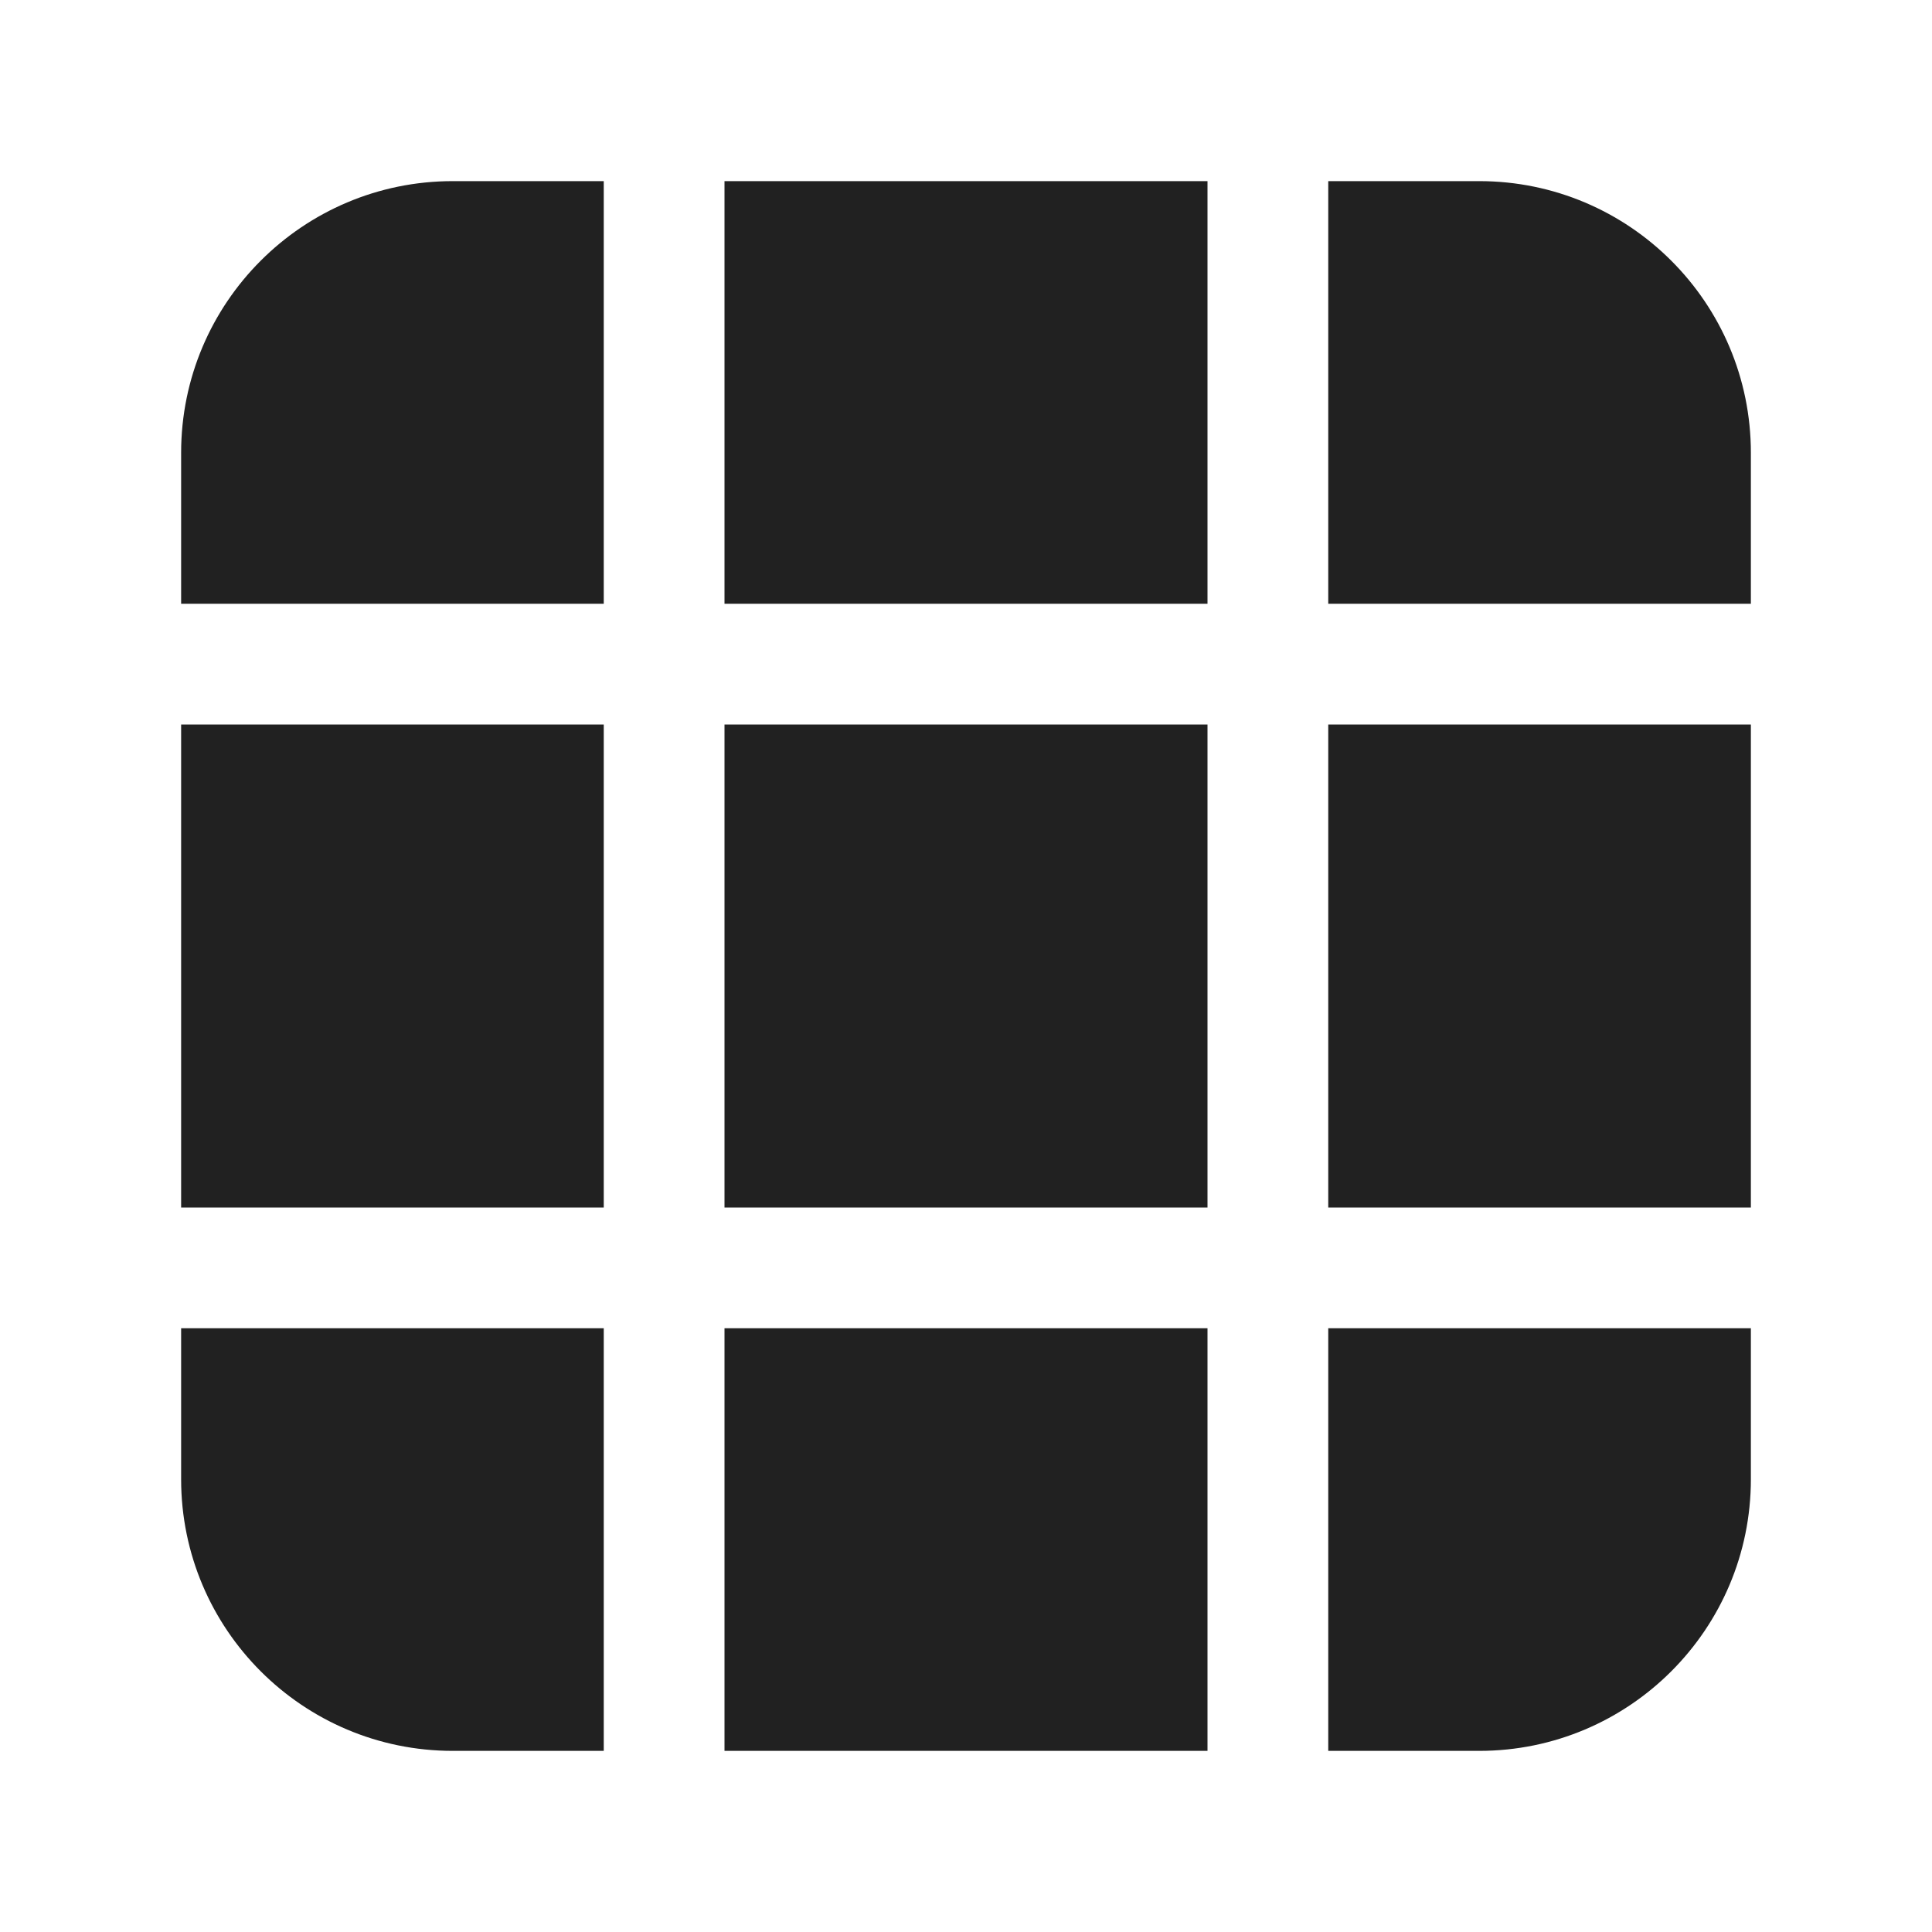 <svg width="32" height="32" viewBox="0 0 32 32" fill="none" xmlns="http://www.w3.org/2000/svg">
<path d="M22 29H24.5C26.985 29 29 26.985 29 24.5V22H22V29ZM22 20H29V12H22V20ZM20 12V20H12V12H20ZM22 10H29V7.5C29 5.015 26.985 3 24.5 3H22V10ZM20 3V10H12V3H20ZM20 22V29H12V22H20ZM10 20V12H3V20H10ZM10 10V3H7.5C5.015 3 3 5.015 3 7.5V10H10ZM10 29V22H3V24.5C3 26.985 5.015 29 7.5 29H10Z" fill="#212121"/>
</svg>
